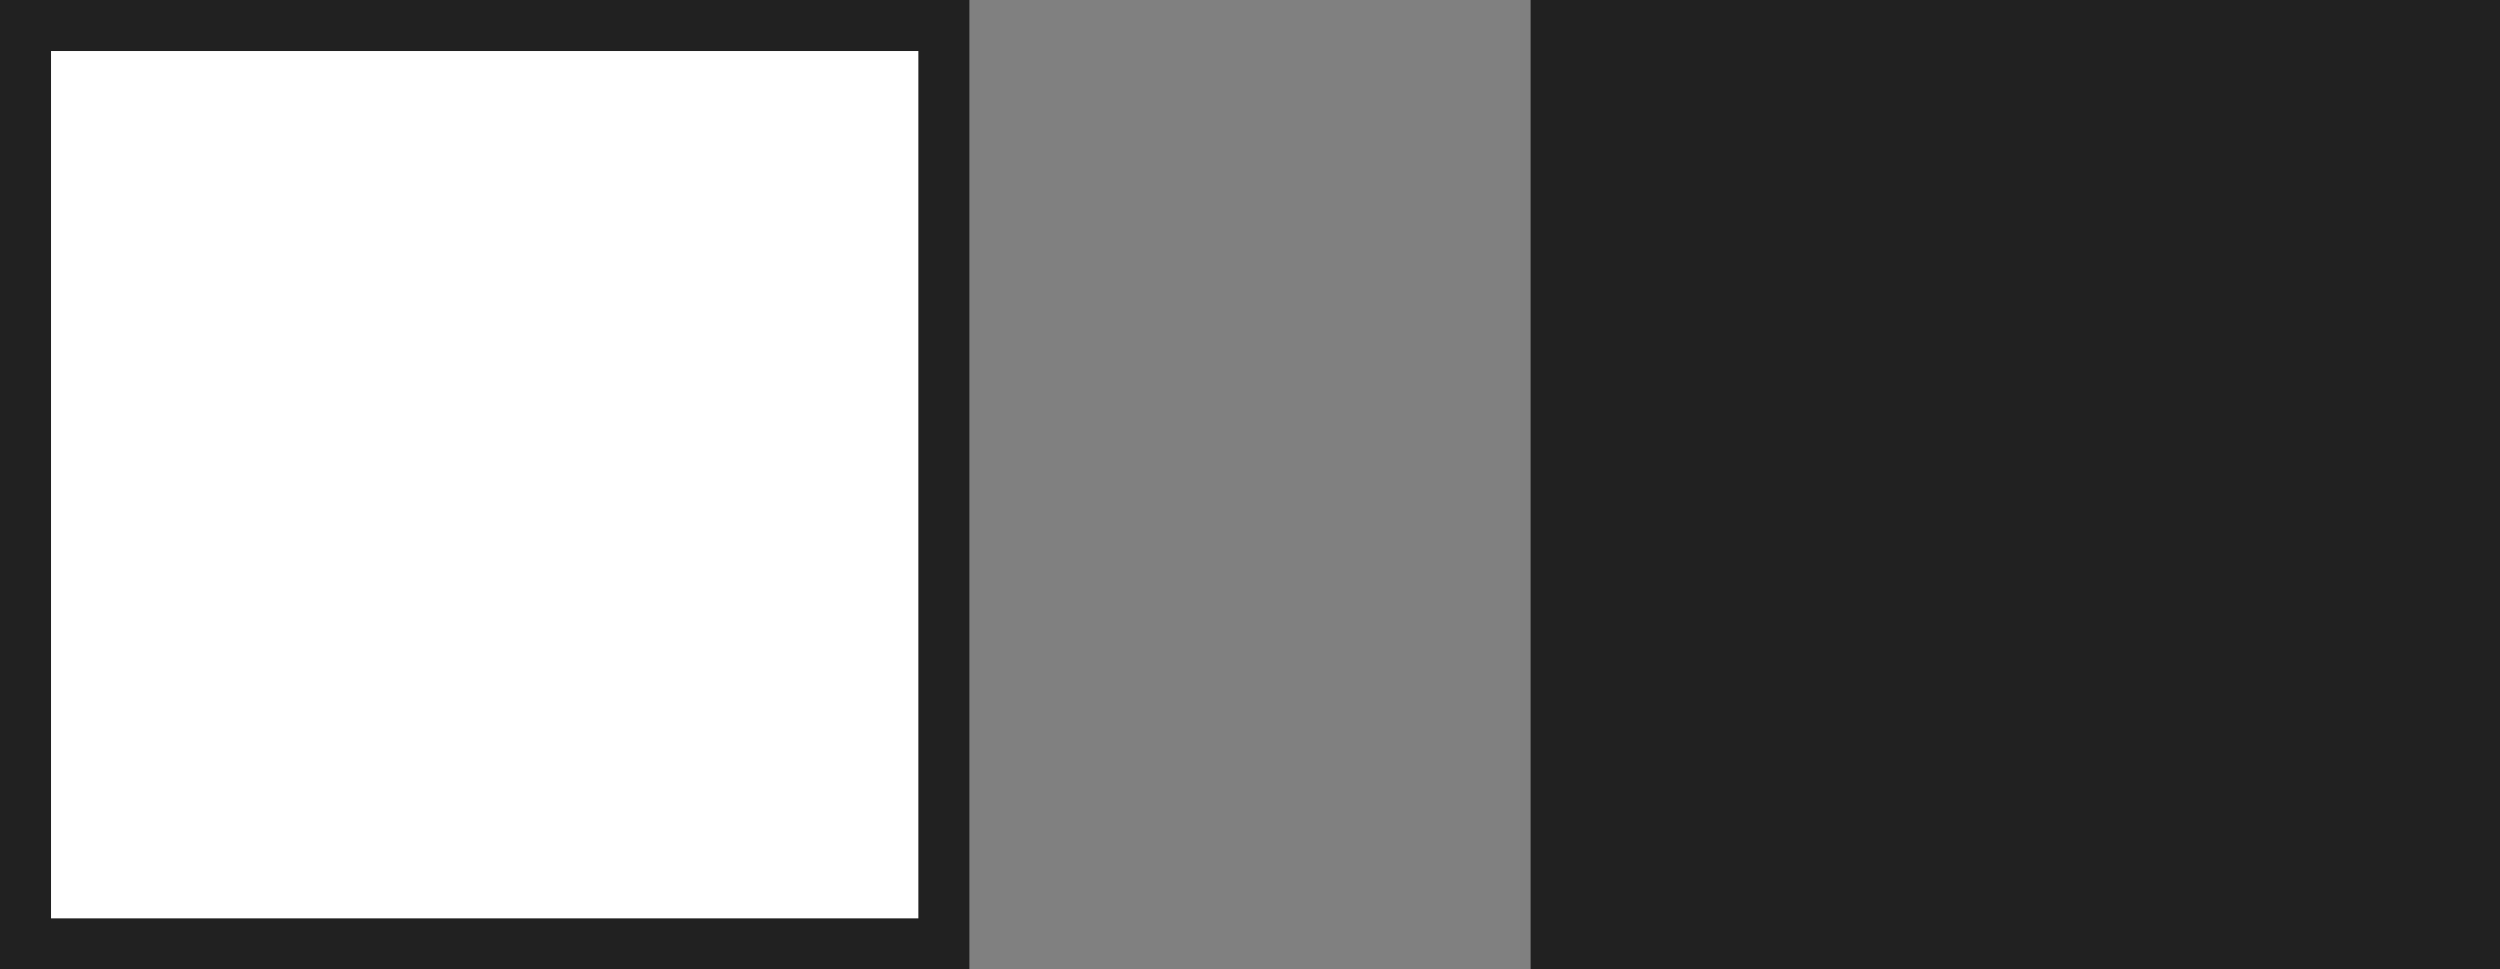 <svg width="49" height="19" viewBox="0 0 49 19" fill="none" xmlns="http://www.w3.org/2000/svg">
<rect x="0" y="0" width="49" height="19" fill="#808080" stroke="none"/>
<rect x="30" width="19" height="19" fill="#212121"/>
<rect x="0.5" y="0.5" width="18" height="18" fill="white" stroke="#212121"/>
</svg>
